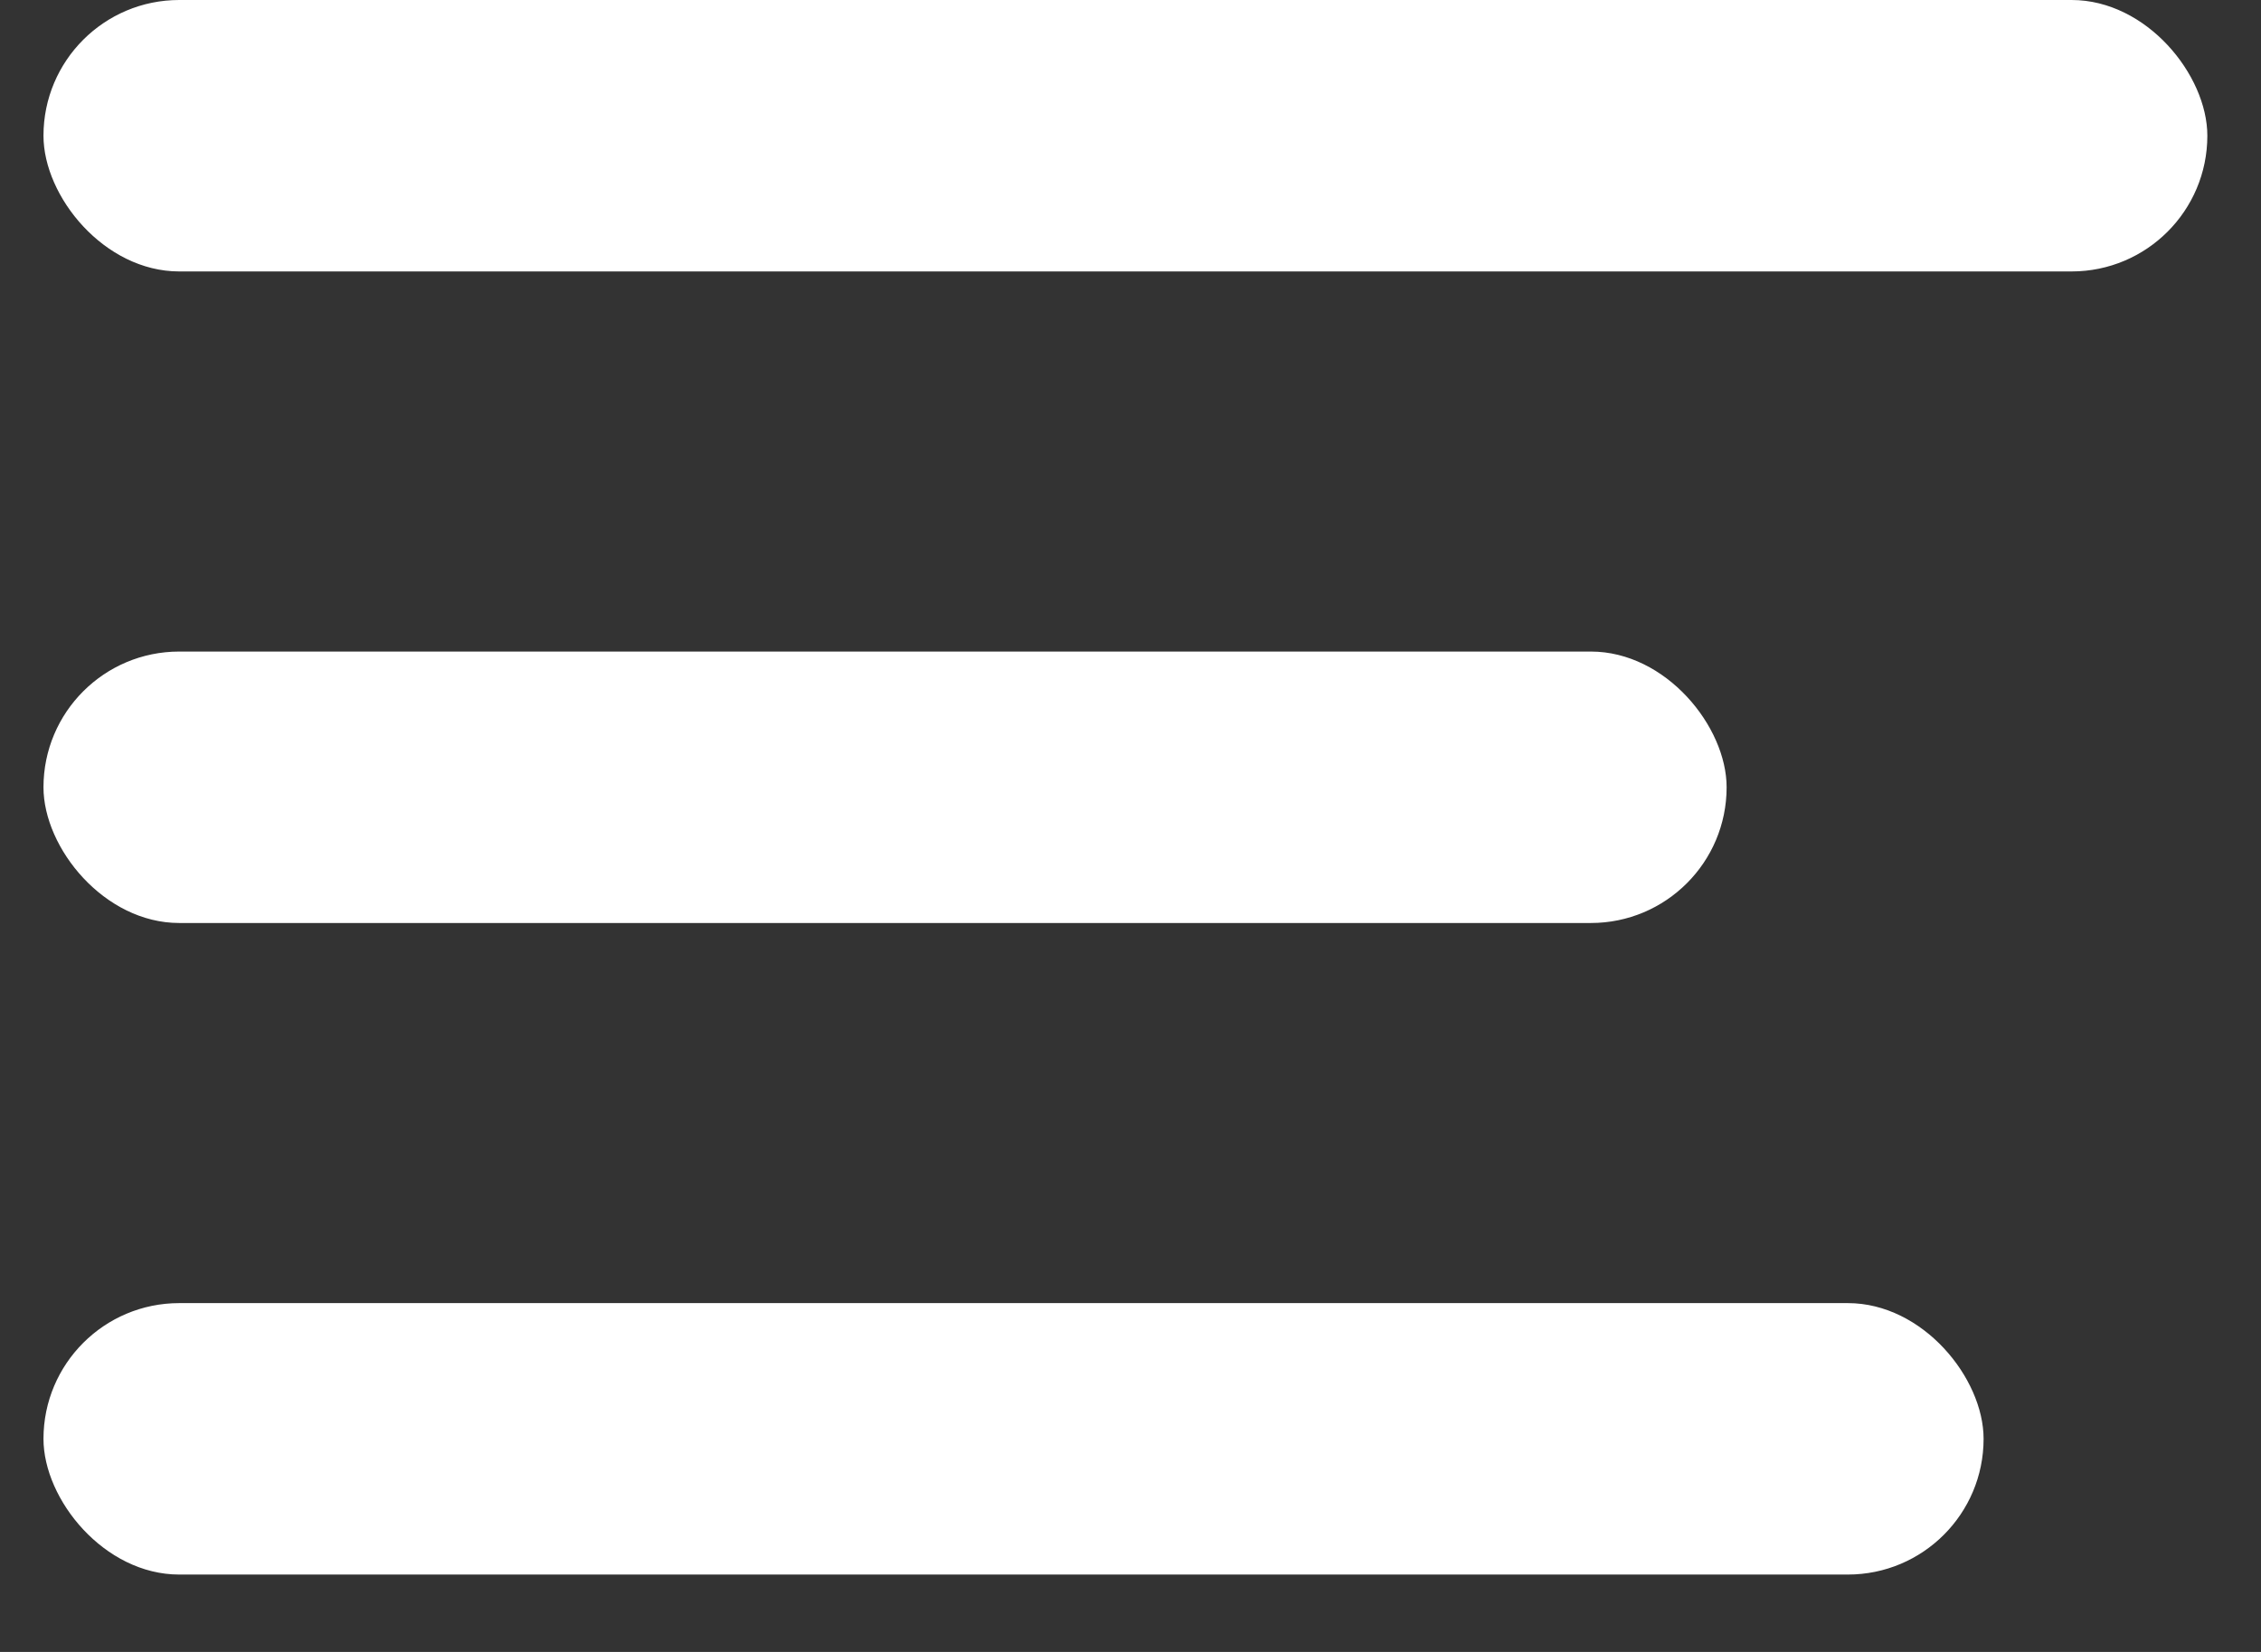 <svg width="26" height="19" viewBox="0 0 26 19" fill="#FFFFFF" xmlns="http://www.w3.org/2000/svg">
<rect x="0" y="0" width="26" height="19" fill="#333333" stroke="none"/>
<rect x="0.5" width="24.883" height="3.122" rx="1.561" fill="#FFFFFF"/>
<rect x="0.5" y="7.494" width="19.355" height="3.122" rx="1.561" fill="#FFFFFF"/>
<rect x="0.5" y="14.988" width="22.31" height="3.122" rx="1.561" fill="#FFFFFF"/>
</svg>
